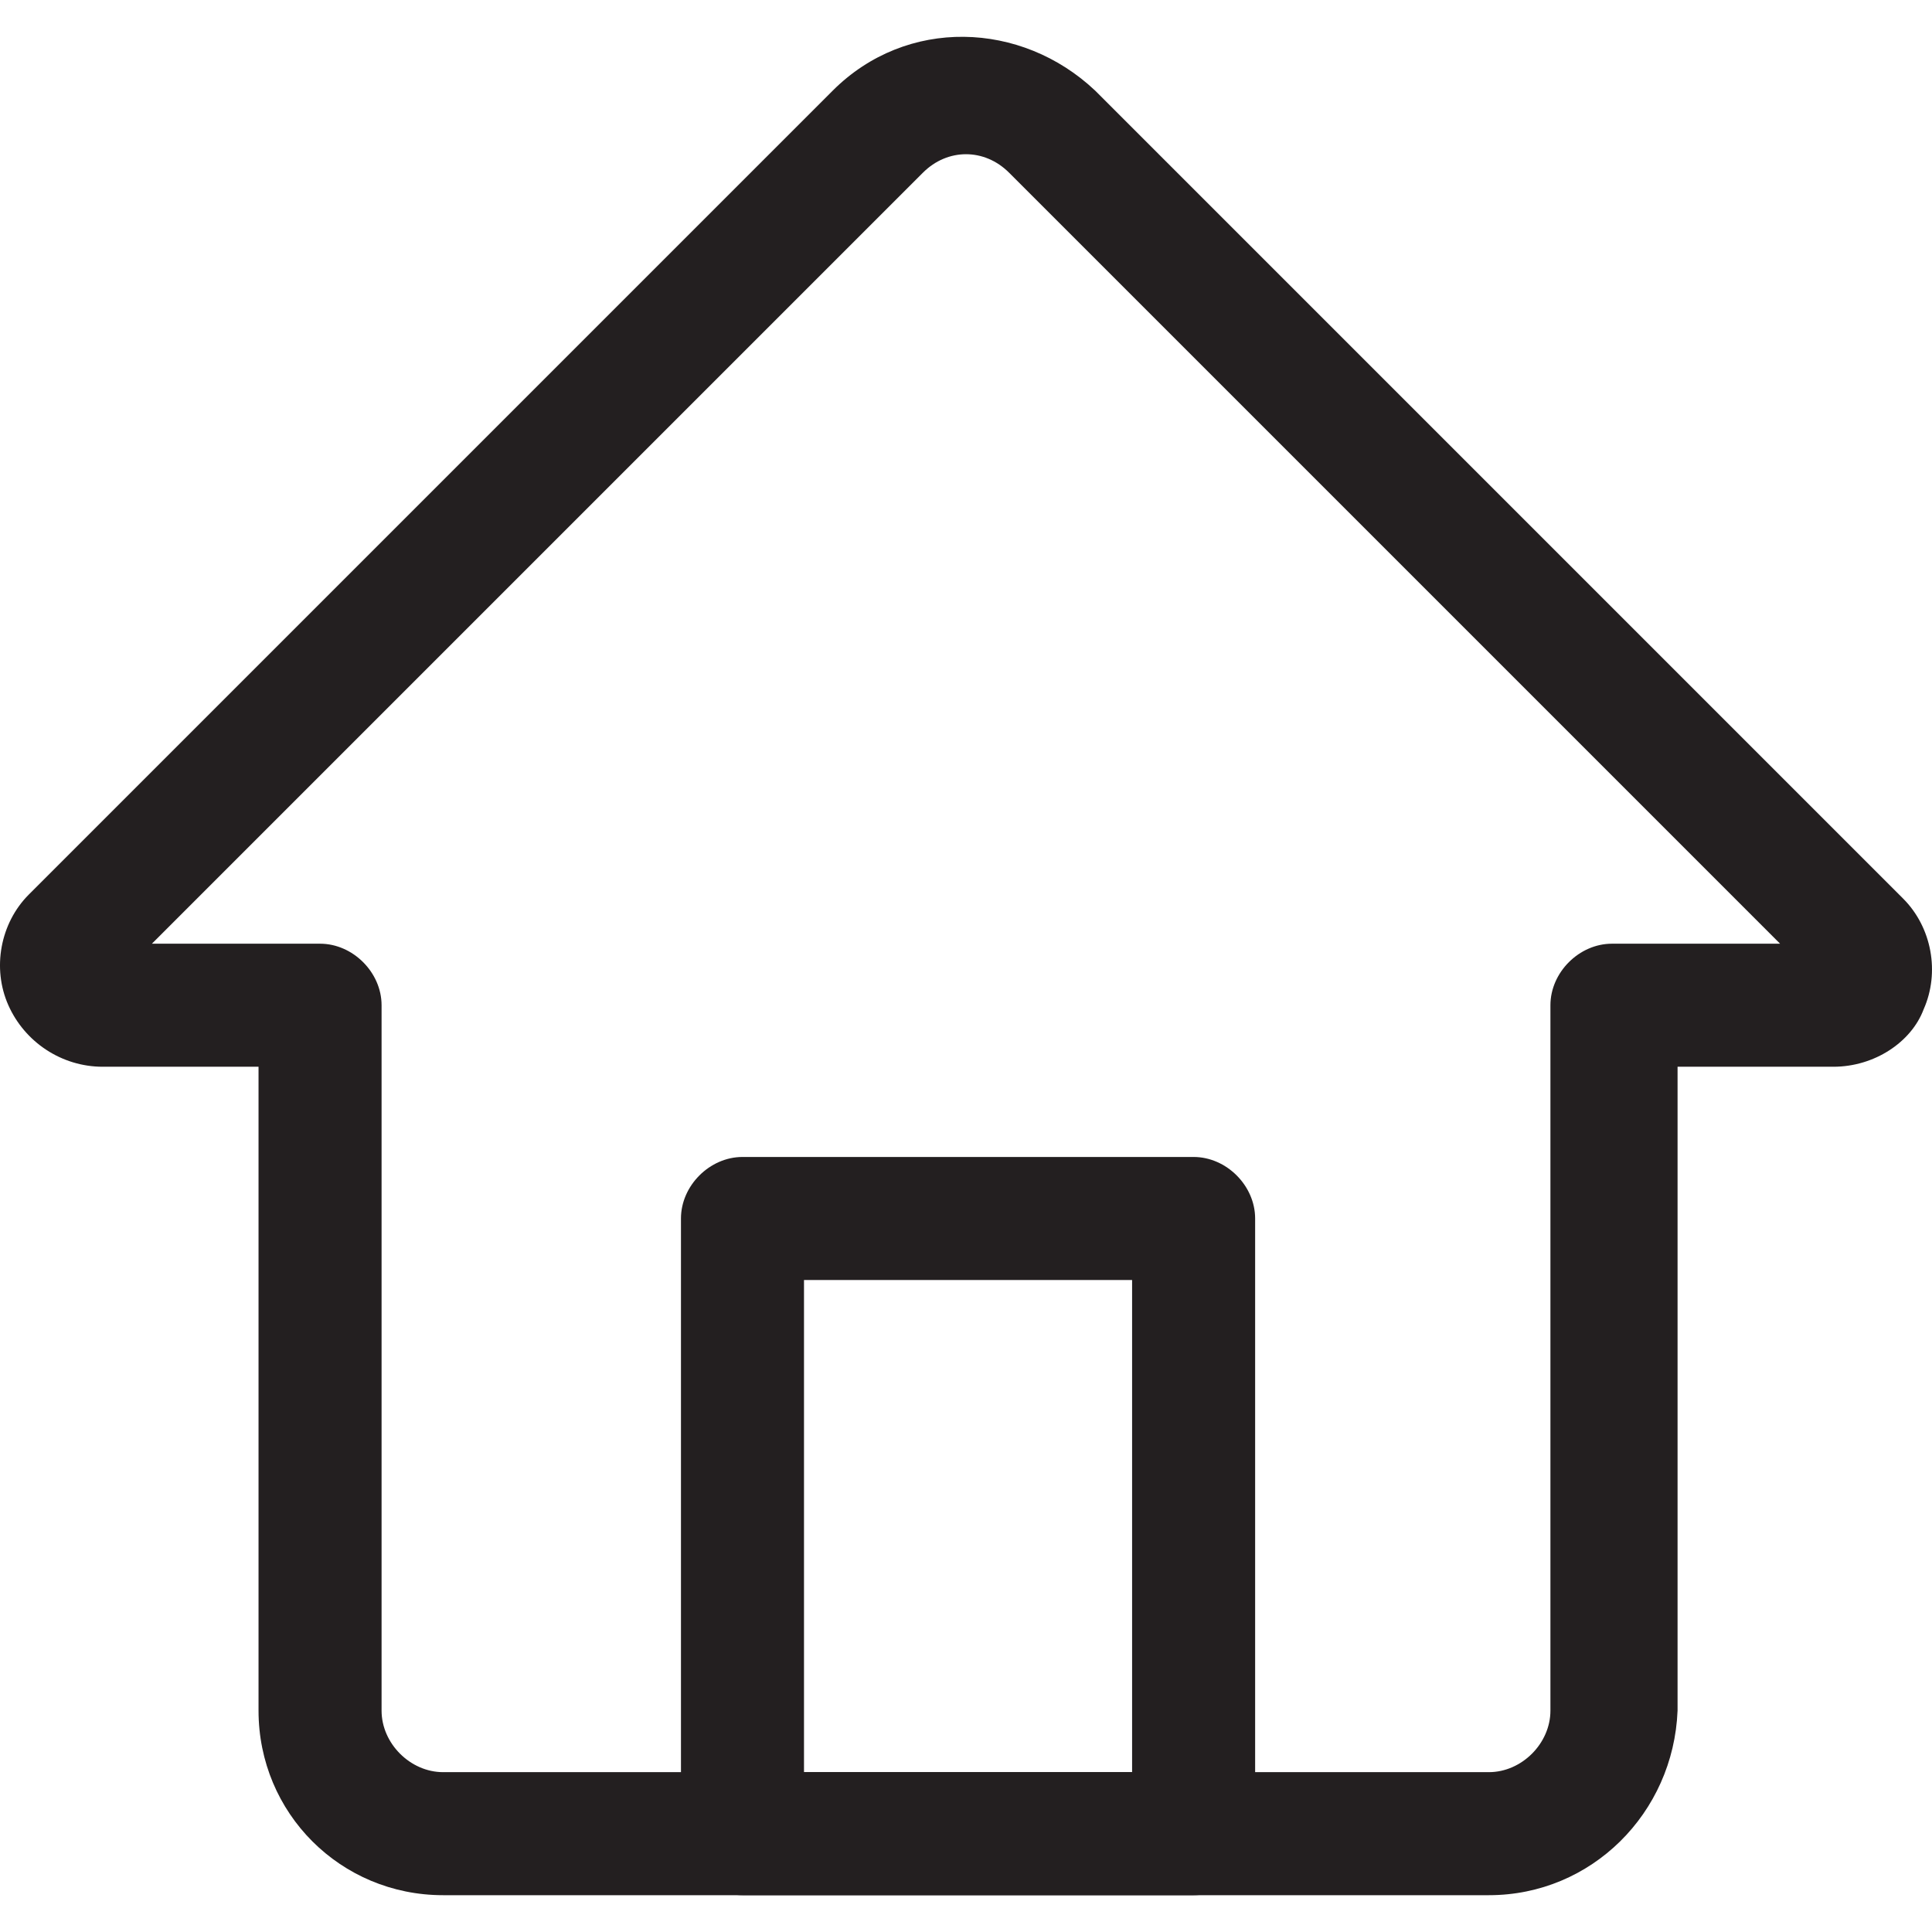<?xml version="1.0" encoding="iso-8859-1"?>
<!-- Generator: Adobe Illustrator 19.1.0, SVG Export Plug-In . SVG Version: 6.00 Build 0)  -->
<svg version="1.1" id="Capa_1" xmlns="http://www.w3.org/2000/svg" xmlns:xlink="http://www.w3.org/1999/xlink" x="0px" y="0px"
	 viewBox="0 0 503.558 503.558" style="enable-background:new 0 0 503.558 503.558;" xml:space="preserve">
<g>
	<g>
		<g id="XMLID_43_">
			<path style="fill:#231F20;" d="M388.07,493.964H115.488c-26.724,0-48.103-21.379-48.103-48.103V278.037h-40.62
				c-10.689,0-20.31-6.414-24.586-16.034c-4.276-9.621-2.138-21.379,5.345-28.862l63.068-63.068L217.038,23.626
				c19.241-19.241,49.172-18.172,68.413,0L496.034,234.21c7.483,7.483,9.621,19.241,5.345,28.862
				c-3.207,8.552-12.827,14.965-23.517,14.965h-40.62v167.825C436.173,472.585,414.794,493.964,388.07,493.964z M39.592,245.968
				h43.827c8.552,0,16.034,7.483,16.034,16.034v183.859c0,8.552,7.483,16.034,16.034,16.034H388.07
				c8.552,0,16.034-7.483,16.034-16.034V262.002c0-8.552,7.483-16.034,16.034-16.034h43.827L263.003,45.006
				c-6.414-6.414-16.034-6.414-22.448,0L39.592,245.968z"/>
		</g>
		<path style="fill:#231F20;" d="M311.106,493.964H193.521c-8.552,0-16.034-7.483-16.034-16.034V317.588
			c0-8.552,7.483-16.034,16.034-16.034h117.584c8.552,0,16.034,7.483,16.034,16.034V477.93
			C327.14,486.482,319.657,493.964,311.106,493.964z M209.555,461.896h85.516V333.622h-85.516V461.896z"/>
	</g>
</g>
<g>
</g>
<g>
</g>
<g>
</g>
<g>
</g>
<g>
</g>
<g>
</g>
<g>
</g>
<g>
</g>
<g>
</g>
<g>
</g>
<g>
</g>
<g>
</g>
<g>
</g>
<g>
</g>
<g>
</g>
</svg>
